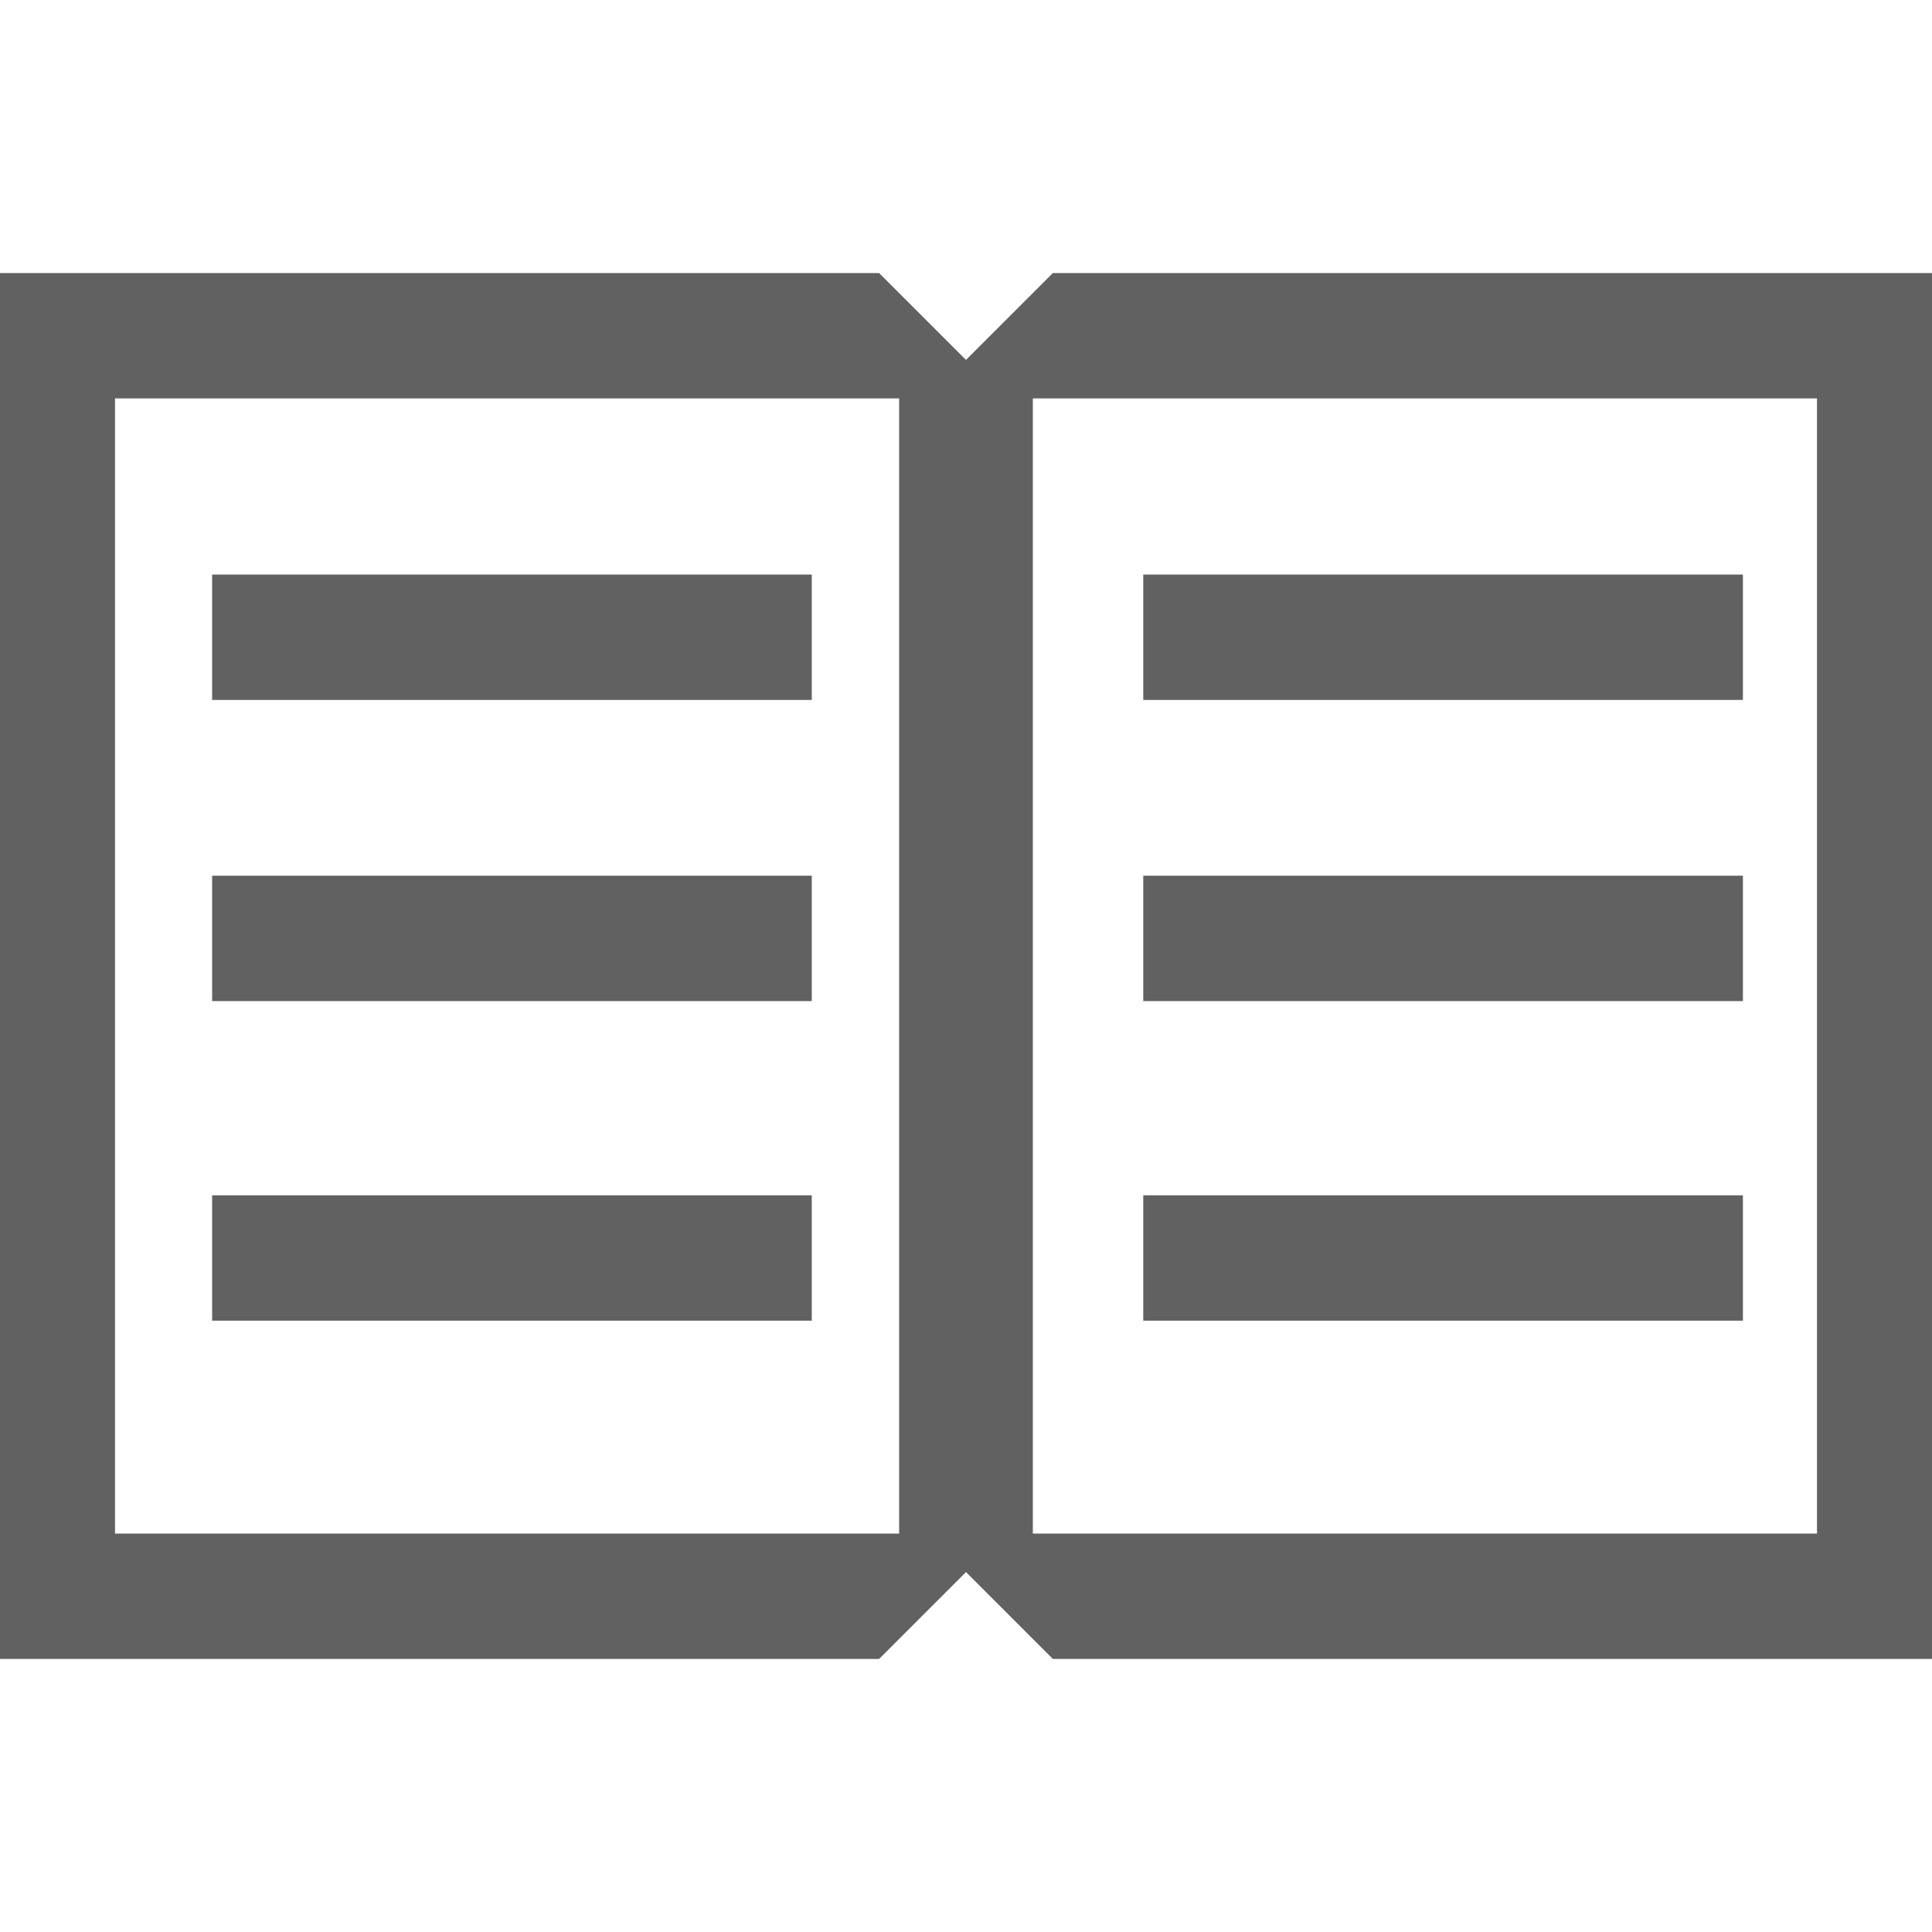 <!DOCTYPE svg PUBLIC "-//W3C//DTD SVG 1.1//EN" "http://www.w3.org/Graphics/SVG/1.1/DTD/svg11.dtd">
<!-- Uploaded to: SVG Repo, www.svgrepo.com, Transformed by: SVG Repo Mixer Tools -->
<svg fill="#616161" version="1.1" id="Capa_1" xmlns="http://www.w3.org/2000/svg" xmlns:xlink="http://www.w3.org/1999/xlink" width="800px" height="800px" viewBox="0 0 93.1 93.1" xml:space="preserve" stroke="#616161">
<g id="SVGRepo_bgCarrier" stroke-width="0"/>
<g id="SVGRepo_tracerCarrier" stroke-linecap="round" stroke-linejoin="round"/>
<g id="SVGRepo_iconCarrier"> <g> <g> <path d="M93.1,13.658H50.943l-4.394,4.393l-4.394-4.394H0v65.784h42.156l4.394-4.392l4.394,4.394H93.1V13.658z M43.828,74.401 H5.042V18.699h38.786V74.401z M88.058,74.401H49.271V18.699h38.786V74.401z"/> <rect x="10.722" y="28.187" width="27.896" height="5.042"/> <rect x="10.722" y="42.699" width="27.896" height="5.042"/> <rect x="10.722" y="58.1" width="27.896" height="5.041"/> <rect x="55.592" y="28.187" width="27.896" height="5.042"/> <rect x="55.592" y="42.699" width="27.896" height="5.042"/> <rect x="55.592" y="58.1" width="27.896" height="5.041"/> </g> </g> </g>
</svg>